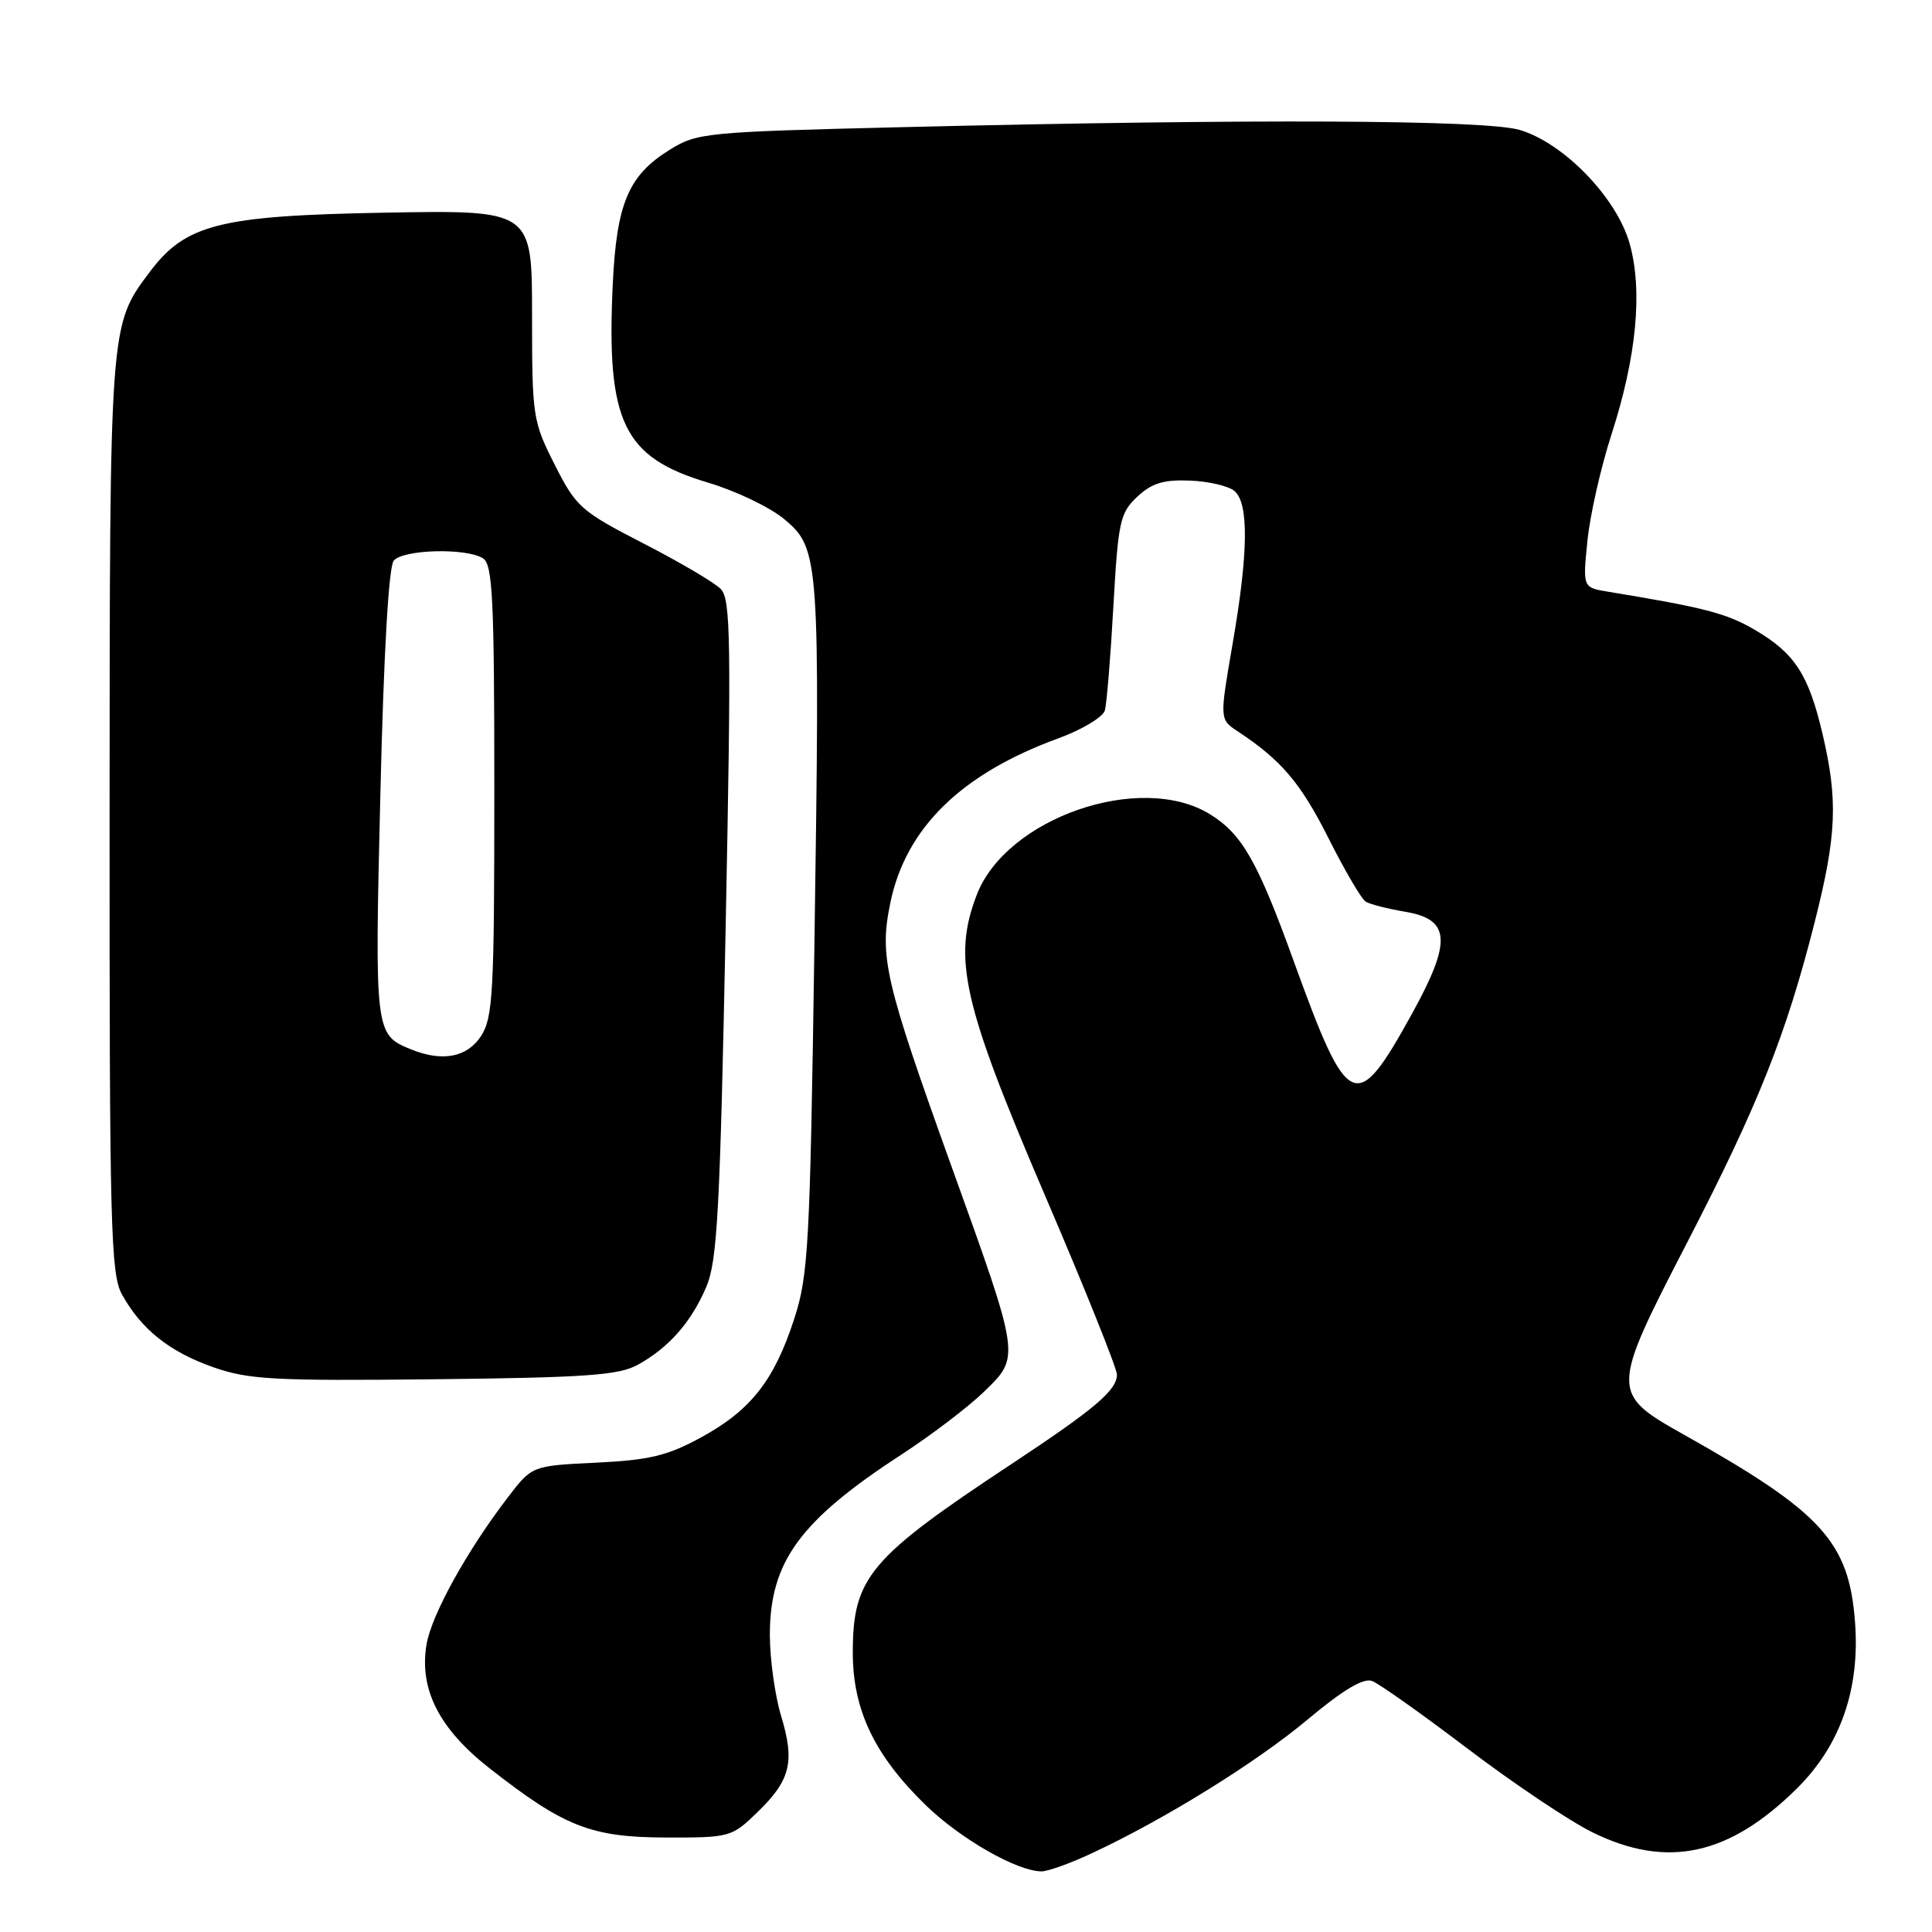 <?xml version="1.0" encoding="UTF-8" standalone="no"?>
<!DOCTYPE svg PUBLIC "-//W3C//DTD SVG 1.1//EN" "http://www.w3.org/Graphics/SVG/1.1/DTD/svg11.dtd" >
<svg xmlns="http://www.w3.org/2000/svg" xmlns:xlink="http://www.w3.org/1999/xlink" version="1.1" viewBox="0 0 256 256">
 <g >
 <path fill="currentColor"
d=" M 144.58 245.61 C 154.26 241.11 166.44 233.56 173.26 227.85 C 177.97 223.91 180.65 222.31 181.81 222.74 C 182.74 223.09 188.45 227.14 194.50 231.73 C 200.55 236.32 207.97 241.30 211.00 242.79 C 220.91 247.67 229.16 245.88 238.19 236.89 C 243.86 231.24 246.45 223.83 245.81 215.06 C 245.03 204.32 241.47 200.40 223.16 190.12 C 213.39 184.64 213.39 184.32 223.50 164.75 C 232.96 146.45 236.66 137.17 240.47 122.13 C 243.37 110.67 243.56 106.02 241.49 97.22 C 239.63 89.35 237.82 86.56 232.51 83.45 C 228.76 81.26 225.83 80.50 213.11 78.41 C 209.72 77.86 209.72 77.86 210.34 71.68 C 210.68 68.28 212.12 61.91 213.54 57.53 C 216.85 47.29 217.69 38.52 215.94 32.29 C 214.24 26.22 207.23 18.96 201.38 17.22 C 196.84 15.87 165.74 15.73 119.50 16.85 C 93.48 17.48 92.36 17.59 88.73 19.85 C 83.26 23.25 81.70 26.95 81.19 37.72 C 80.34 55.95 82.58 60.60 93.82 63.95 C 97.49 65.04 102.04 67.22 103.93 68.80 C 108.58 72.68 108.67 74.00 107.91 125.50 C 107.33 165.08 107.12 169.00 105.23 174.78 C 102.58 182.94 99.47 186.88 92.87 190.48 C 88.43 192.90 86.03 193.47 79.00 193.81 C 70.50 194.22 70.50 194.22 67.33 198.36 C 61.90 205.44 57.18 213.96 56.52 217.89 C 55.52 223.81 58.18 229.06 64.82 234.27 C 74.74 242.05 78.31 243.45 88.19 243.48 C 96.72 243.50 96.95 243.44 100.36 240.13 C 104.75 235.88 105.35 233.46 103.50 227.37 C 102.69 224.69 102.02 219.89 102.01 216.71 C 101.99 206.95 105.96 201.50 119.56 192.66 C 123.45 190.13 128.33 186.41 130.41 184.39 C 135.20 179.74 135.24 179.99 126.07 154.53 C 117.23 129.95 116.49 126.77 117.98 119.60 C 120.03 109.71 127.37 102.53 140.22 97.84 C 143.37 96.69 146.15 95.02 146.40 94.13 C 146.65 93.23 147.16 87.02 147.53 80.32 C 148.16 69.11 148.41 67.97 150.68 65.83 C 152.60 64.03 154.17 63.54 157.64 63.68 C 160.10 63.77 162.77 64.39 163.56 65.05 C 165.50 66.66 165.42 73.26 163.31 85.41 C 161.60 95.32 161.60 95.32 164.01 96.91 C 169.78 100.72 172.35 103.75 176.03 111.06 C 178.18 115.34 180.40 119.13 180.96 119.47 C 181.51 119.82 183.89 120.42 186.23 120.82 C 192.21 121.83 192.39 124.74 187.06 134.39 C 179.67 147.77 178.65 147.32 171.43 127.37 C 166.63 114.10 164.59 110.53 160.34 107.90 C 151.13 102.21 133.31 108.38 129.41 118.61 C 126.21 126.97 127.57 132.99 138.37 158.18 C 143.67 170.53 148.00 181.31 148.00 182.14 C 148.00 184.21 145.10 186.67 134.00 194.01 C 115.17 206.45 113.00 209.03 113.00 218.98 C 113.00 226.58 115.88 232.60 122.67 239.20 C 127.26 243.66 134.74 247.94 138.00 247.97 C 138.82 247.97 141.79 246.92 144.58 245.61 Z  M 84.50 180.85 C 88.64 178.56 91.60 175.19 93.60 170.49 C 95.05 167.06 95.41 160.35 96.15 123.04 C 96.91 84.77 96.83 79.40 95.50 78.04 C 94.67 77.19 90.05 74.47 85.24 72.00 C 76.96 67.73 76.34 67.19 73.50 61.57 C 70.59 55.82 70.50 55.20 70.50 41.73 C 70.50 27.83 70.50 27.83 51.00 28.18 C 28.99 28.58 24.57 29.70 19.77 36.13 C 14.52 43.14 14.54 42.96 14.52 108.00 C 14.50 162.44 14.67 168.80 16.15 171.50 C 18.71 176.13 22.43 179.11 28.22 181.15 C 32.90 182.80 36.22 182.99 57.50 182.76 C 77.62 182.54 81.98 182.23 84.50 180.85 Z  M 54.47 139.05 C 49.67 137.10 49.64 136.90 50.40 105.25 C 50.84 86.68 51.50 75.10 52.17 74.29 C 53.42 72.79 61.78 72.58 64.00 73.98 C 65.28 74.79 65.50 79.34 65.50 104.76 C 65.50 131.63 65.32 134.86 63.73 137.30 C 61.88 140.11 58.61 140.73 54.47 139.05 Z "/>
</g>
</svg>
